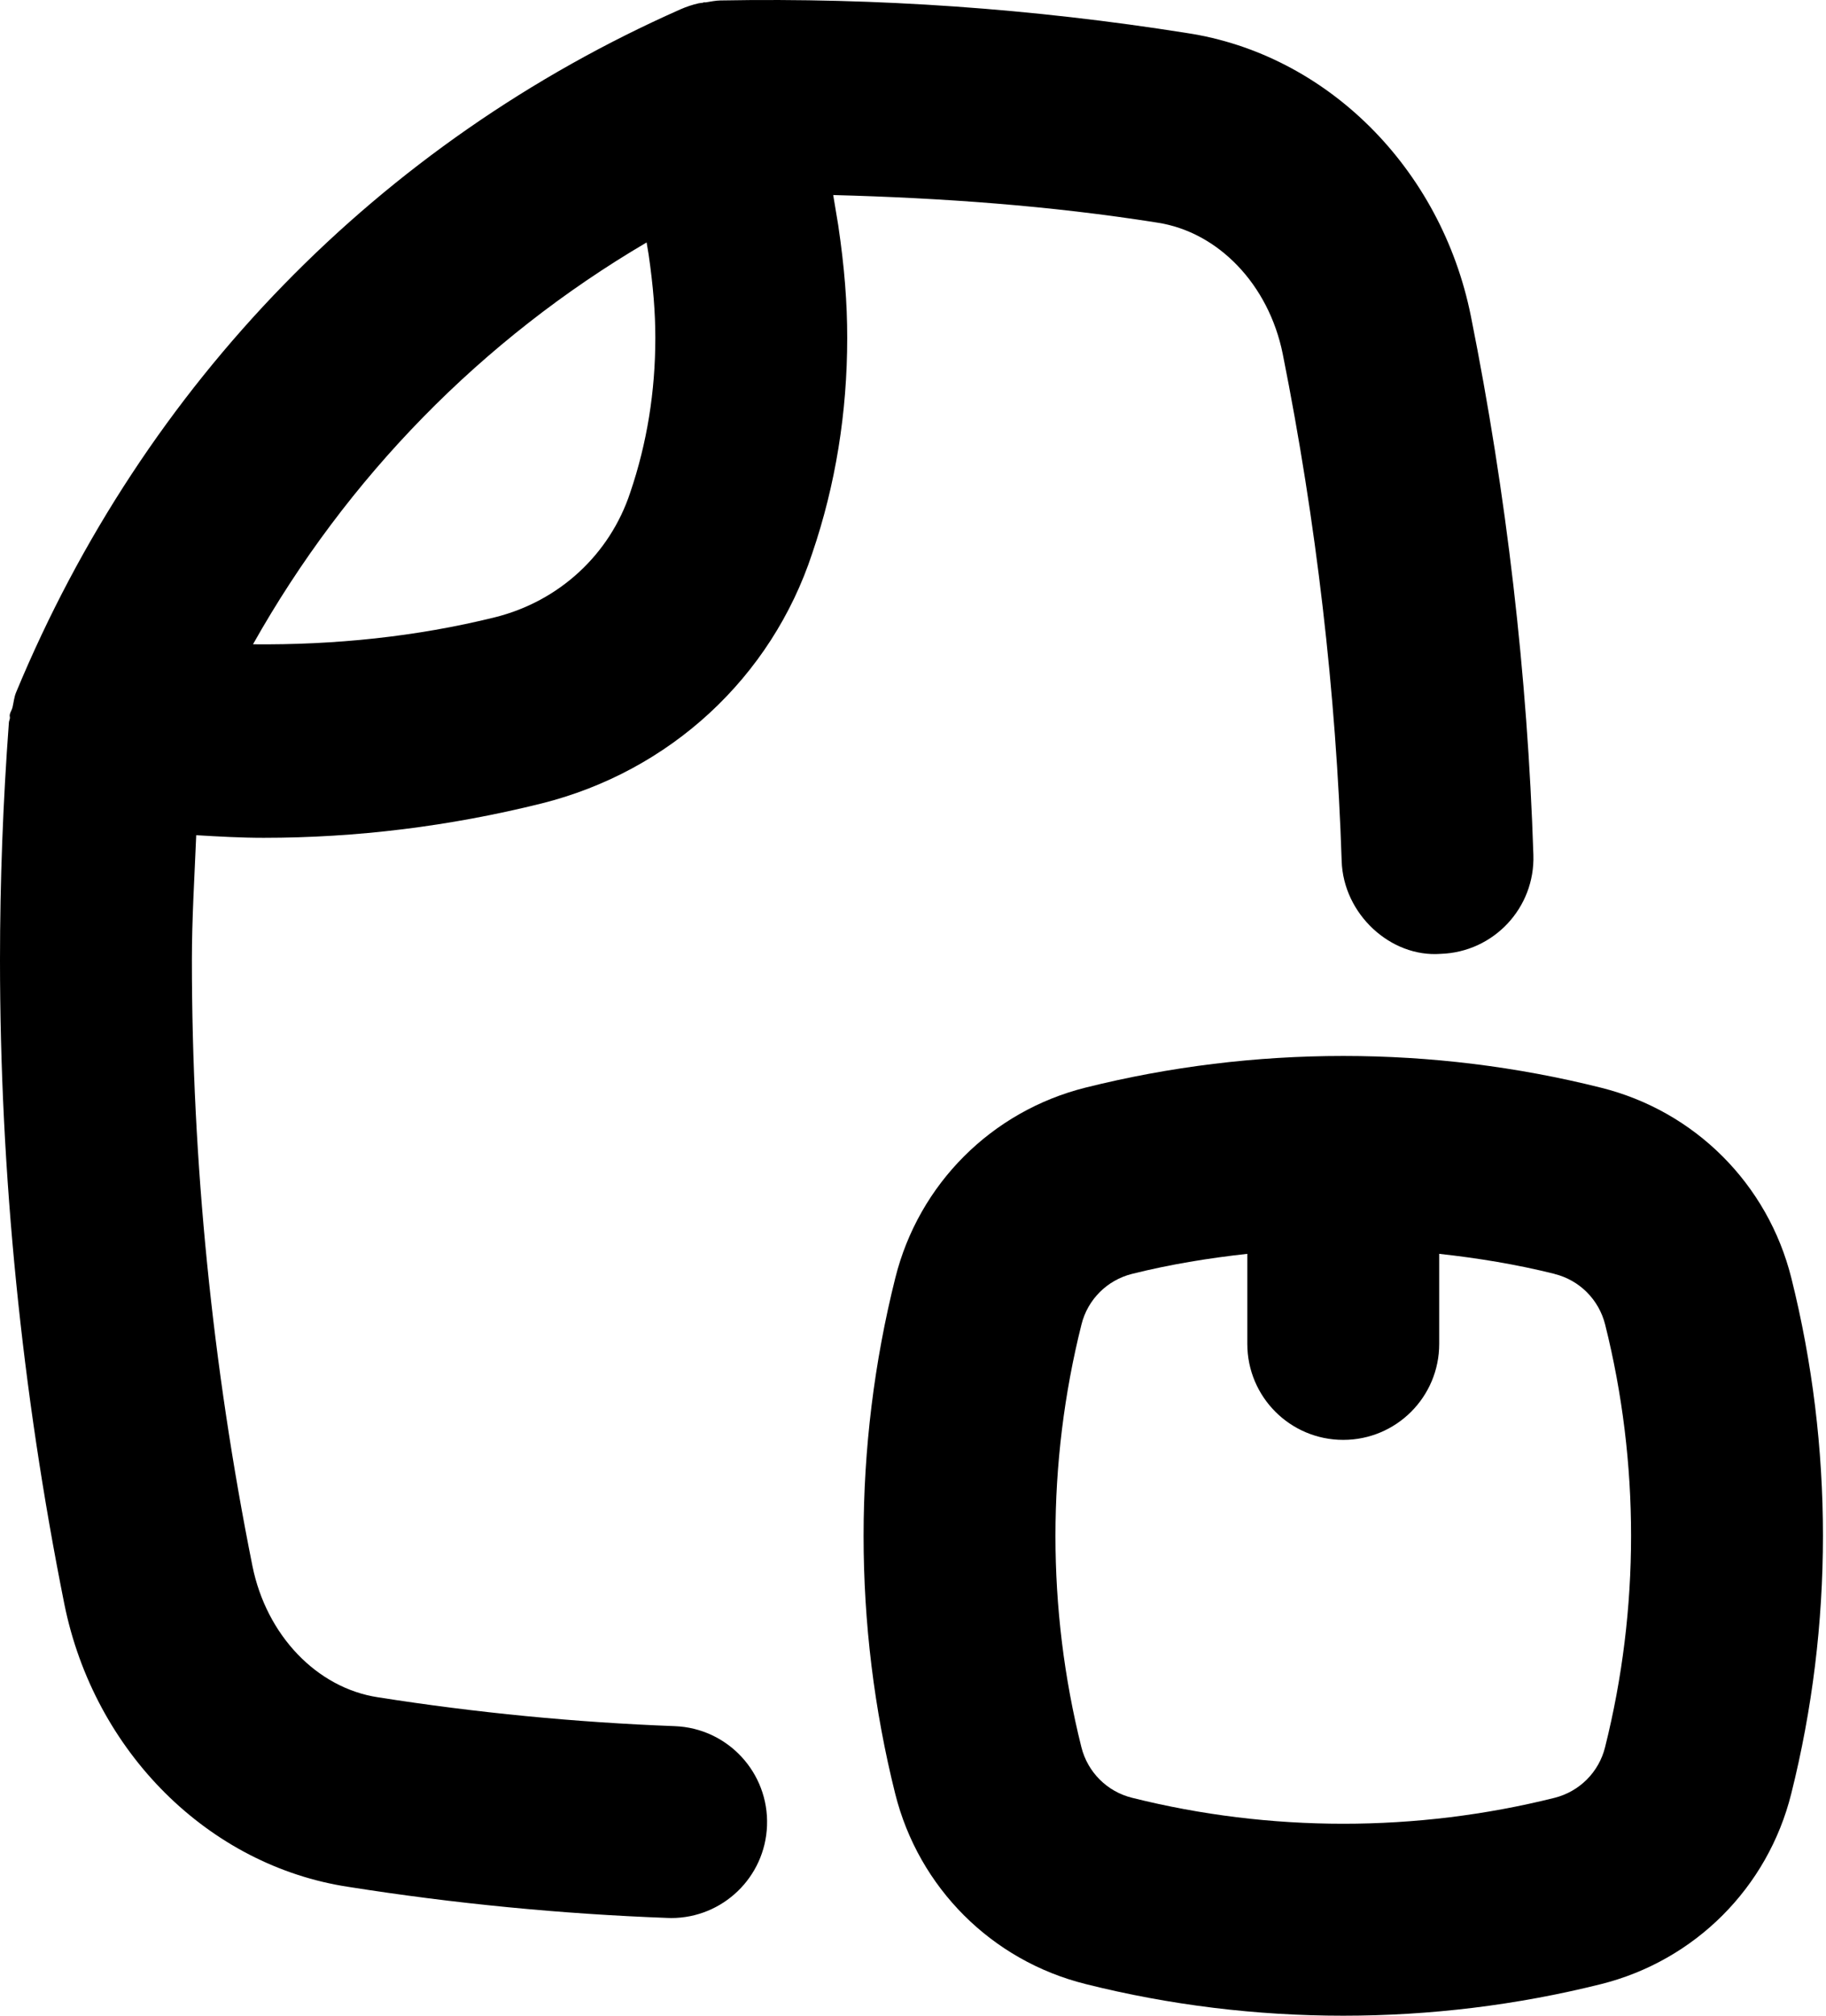 <svg width="406" height="448" viewBox="0 0 406 448" fill="none" xmlns="http://www.w3.org/2000/svg">
<path d="M285.208 78.663C292.667 115.975 297.083 153.892 298.313 191.371C298.688 203.163 309.188 212.829 320.313 211.996C332.104 211.621 341.333 201.767 340.938 189.996C339.646 150.163 334.979 109.892 327.042 70.267C320.417 37.33 294.938 12.017 263.813 7.33C229.813 1.934 195.146 -0.545 160.188 0.1C159.202 0.115 158.021 0.341 156.889 0.529C156.755 0.55 156.634 0.493 156.5 0.517C156.409 0.533 156.342 0.595 156.253 0.611C155.966 0.666 155.629 0.668 155.375 0.725C154 1.038 152.667 1.475 151.375 2.038C84.437 31.642 32.104 85.184 3.583 153.871C3.133 154.94 3.044 156.112 2.776 157.236C2.634 157.822 2.26 158.285 2.167 158.892C2.128 159.147 2.23 159.379 2.201 159.633C2.163 159.951 2.003 160.238 1.979 160.559C0.667 178.184 0 195.934 0 213.35C0 260.955 4.813 309.08 14.292 356.434C20.917 389.371 46.396 414.684 77.521 419.371C100.875 423.059 124.729 425.392 148.438 426.267C148.708 426.288 148.979 426.288 149.25 426.288C160.667 426.288 170.125 417.246 170.542 405.746C170.979 393.976 161.792 384.08 150.021 383.642C128.021 382.809 105.855 380.663 84.042 377.226C70.438 375.163 59.229 363.434 56.125 348.038C47.187 303.455 42.667 258.142 42.667 213.35C42.667 204.205 43.243 194.896 43.63 185.625C48.628 185.925 53.625 186.205 58.625 186.205C79.271 186.205 99.938 183.663 120.375 178.58C148.979 171.434 171.521 150.559 180.604 122.955C185.771 107.809 188.375 91.705 188.375 75.101C188.375 67.288 187.771 59.476 186.375 50.059L185.257 43.349C209.503 43.992 233.521 45.712 257.292 49.475C270.896 51.538 282.104 63.267 285.208 78.663ZM140.146 109.413C135.604 123.225 124.333 133.621 110.083 137.184C92.513 141.539 74.306 143.376 56.251 143.197C77.093 106.15 107.108 75.426 143.77 53.884L144.229 56.642C145.229 63.559 145.709 69.413 145.709 75.1C145.708 87.017 143.854 98.496 140.146 109.413Z" fill="black"/>
<path d="M398.271 398.663C407.667 361.163 407.667 321.538 398.292 284.038C393.063 263.163 376.875 246.954 355.979 241.746C337.241 237.04 317.971 234.694 298.703 234.691L298.667 234.684L298.63 234.691C279.362 234.694 260.092 237.041 241.354 241.725C220.479 246.955 204.271 263.163 199.063 284.038C189.667 321.538 189.667 361.163 199.042 398.663C204.271 419.538 220.479 435.746 241.354 440.955C260.104 445.663 279.375 447.996 298.667 447.996C317.958 447.996 337.229 445.663 355.979 440.975C376.854 435.746 393.062 419.538 398.271 398.663ZM345.625 399.579C314.937 407.246 282.458 407.267 251.688 399.558C246.146 398.184 241.833 393.871 240.438 388.309C232.75 357.6 232.75 325.1 240.459 294.371C241.833 288.829 246.146 284.517 251.708 283.121C260.138 281.017 268.71 279.617 277.333 278.668V298.684C277.333 310.475 286.875 320.017 298.667 320.017C310.458 320.017 320 310.475 320 298.684V278.668C328.624 279.617 337.195 281.017 345.625 283.121L345.646 283.142C351.188 284.517 355.5 288.83 356.896 294.392C364.583 325.1 364.583 357.6 356.875 388.329C355.5 393.871 351.187 398.184 345.625 399.579Z" fill="black"/>
</svg>

